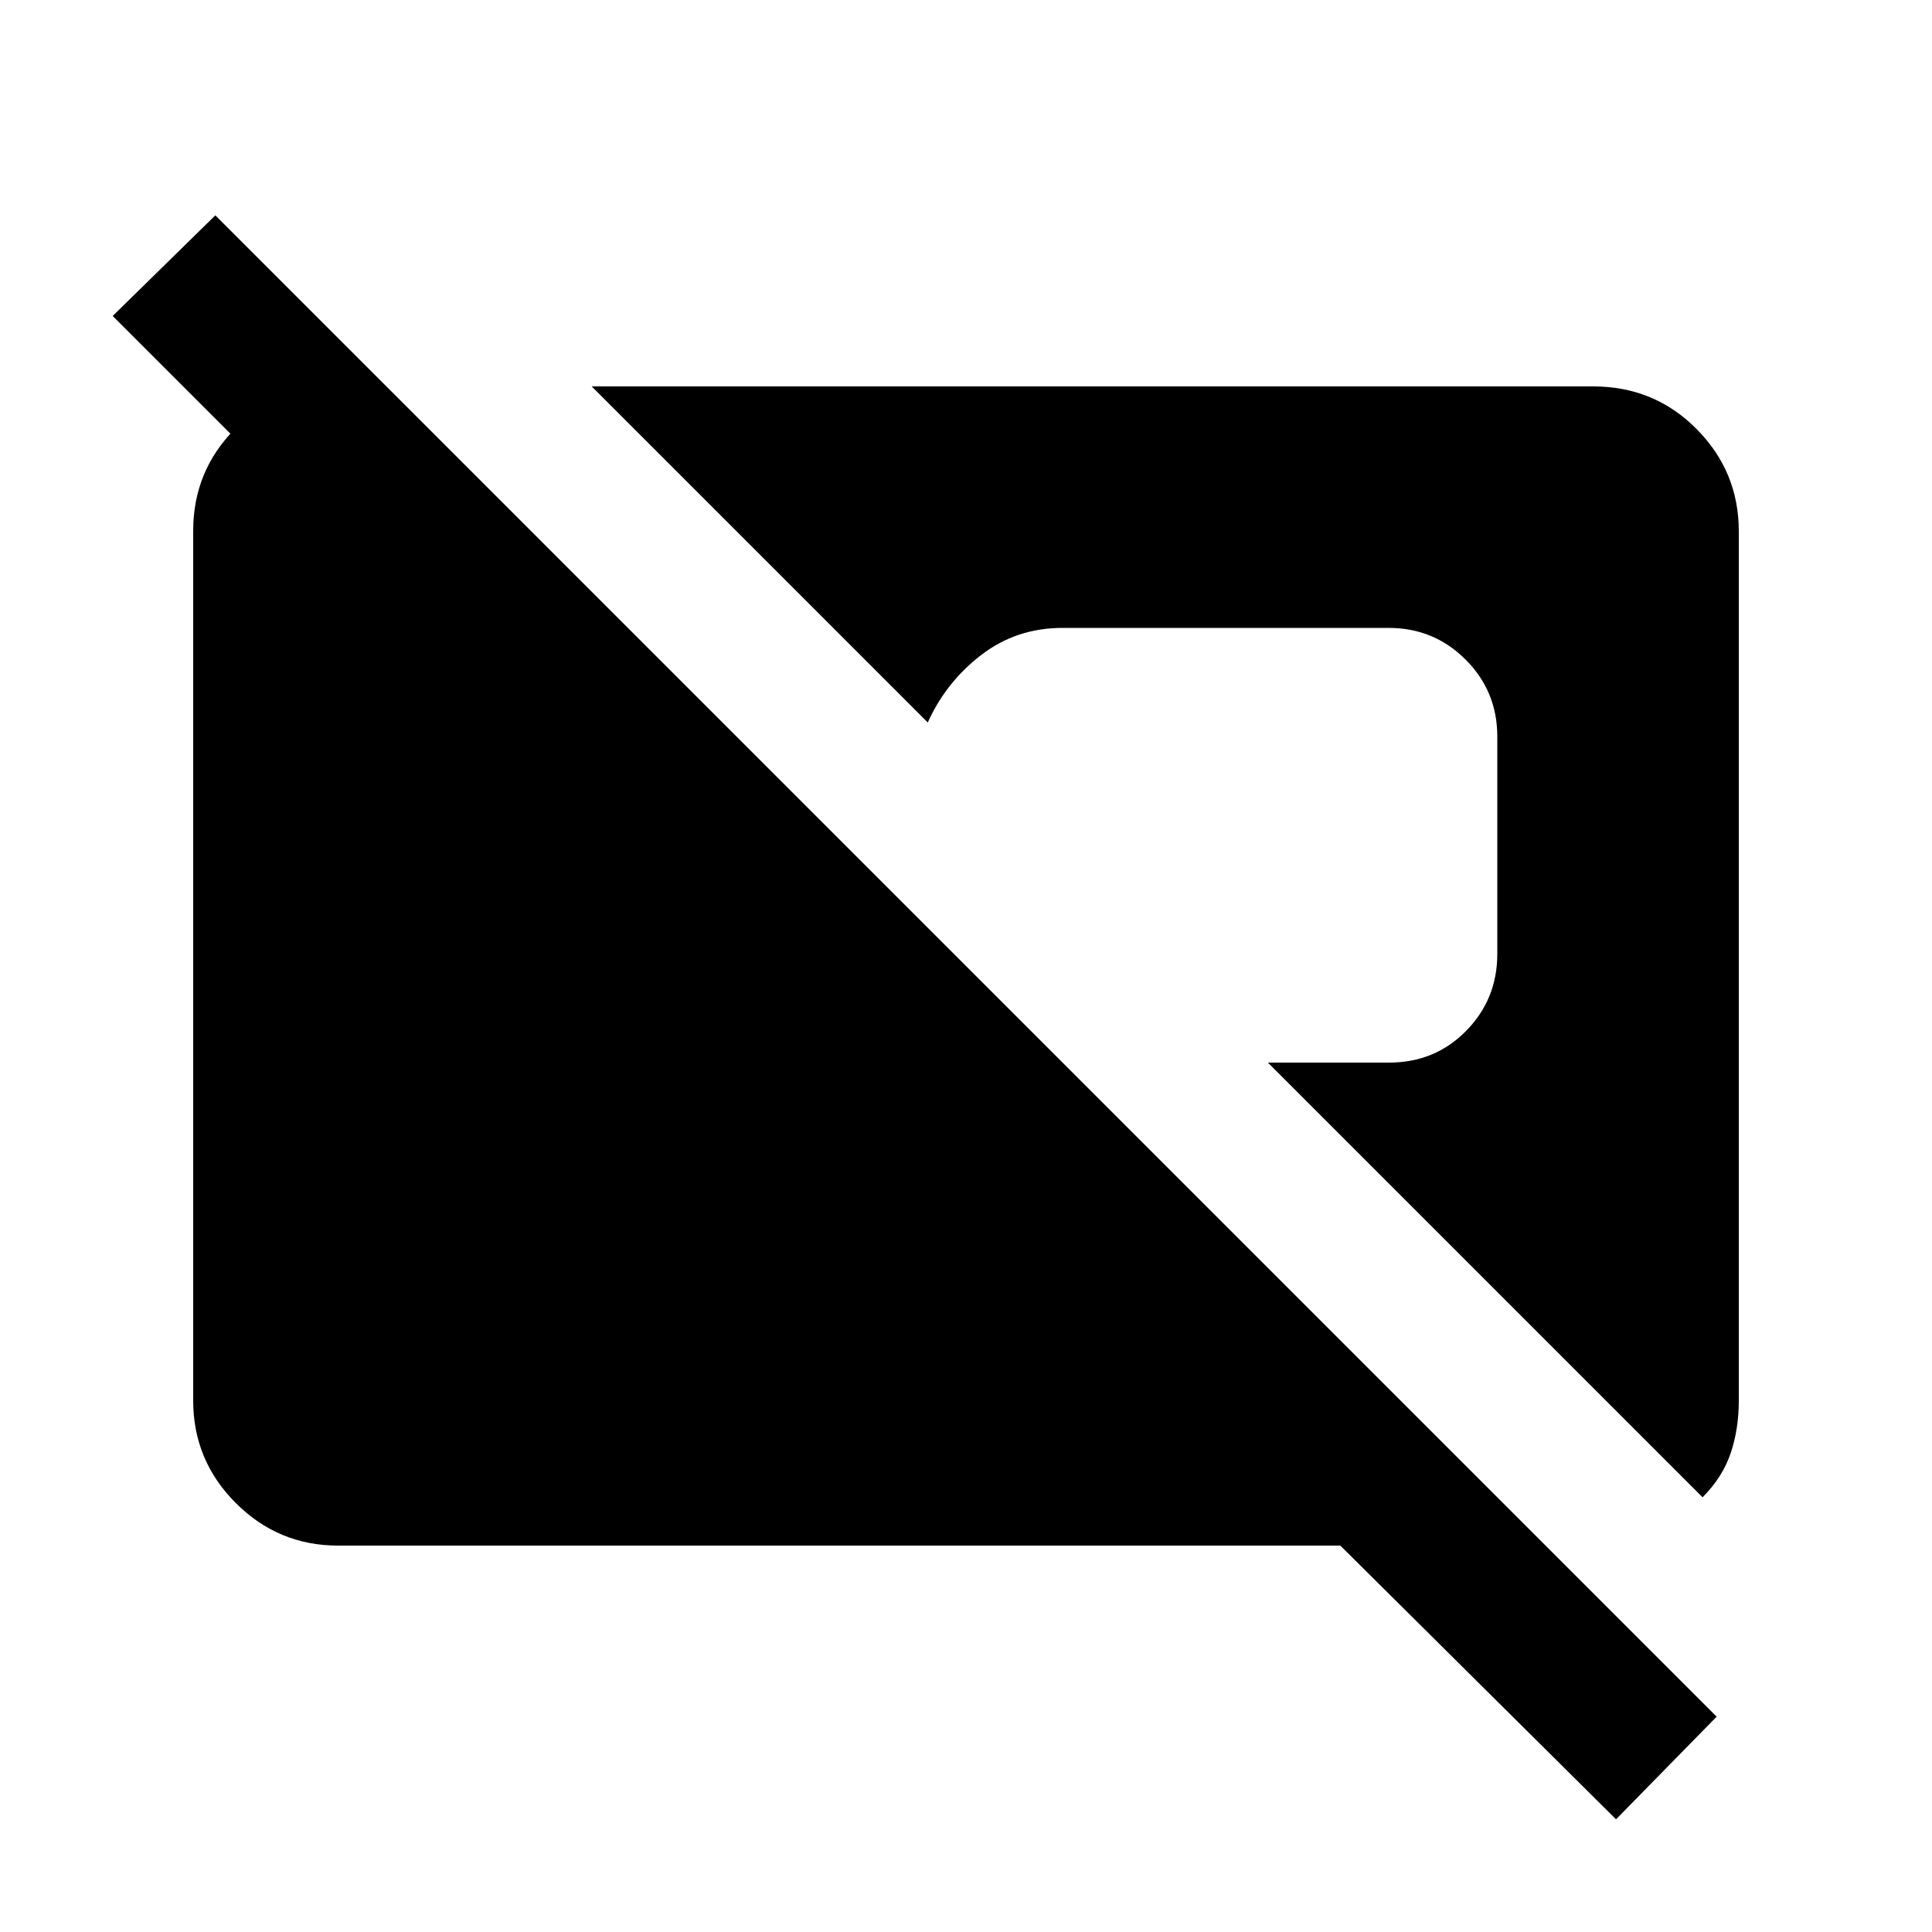 <svg xmlns="http://www.w3.org/2000/svg" height="20" viewBox="0 -960 960 960" width="20"><path d="M803-56 666-192H168q-29.7 0-50.85-21.16Q96-234.32 96-264.04v-432.24Q96-726 116.86-747q20.85-21 50.14-21h25l78 78H169L56-803l51-50 746 746-50 51Zm43-160L630-432h60.2q22.8 0 38.3-15.75Q744-463.5 744-486v-108q0-22.5-15.75-38.25T690-648H528q-23 0-40.5 13.5T461-601L294-768h497.61Q822-768 843-746.85T864-696v432q0 14-4 25.96-4 11.97-14 22.04Z"/></svg>